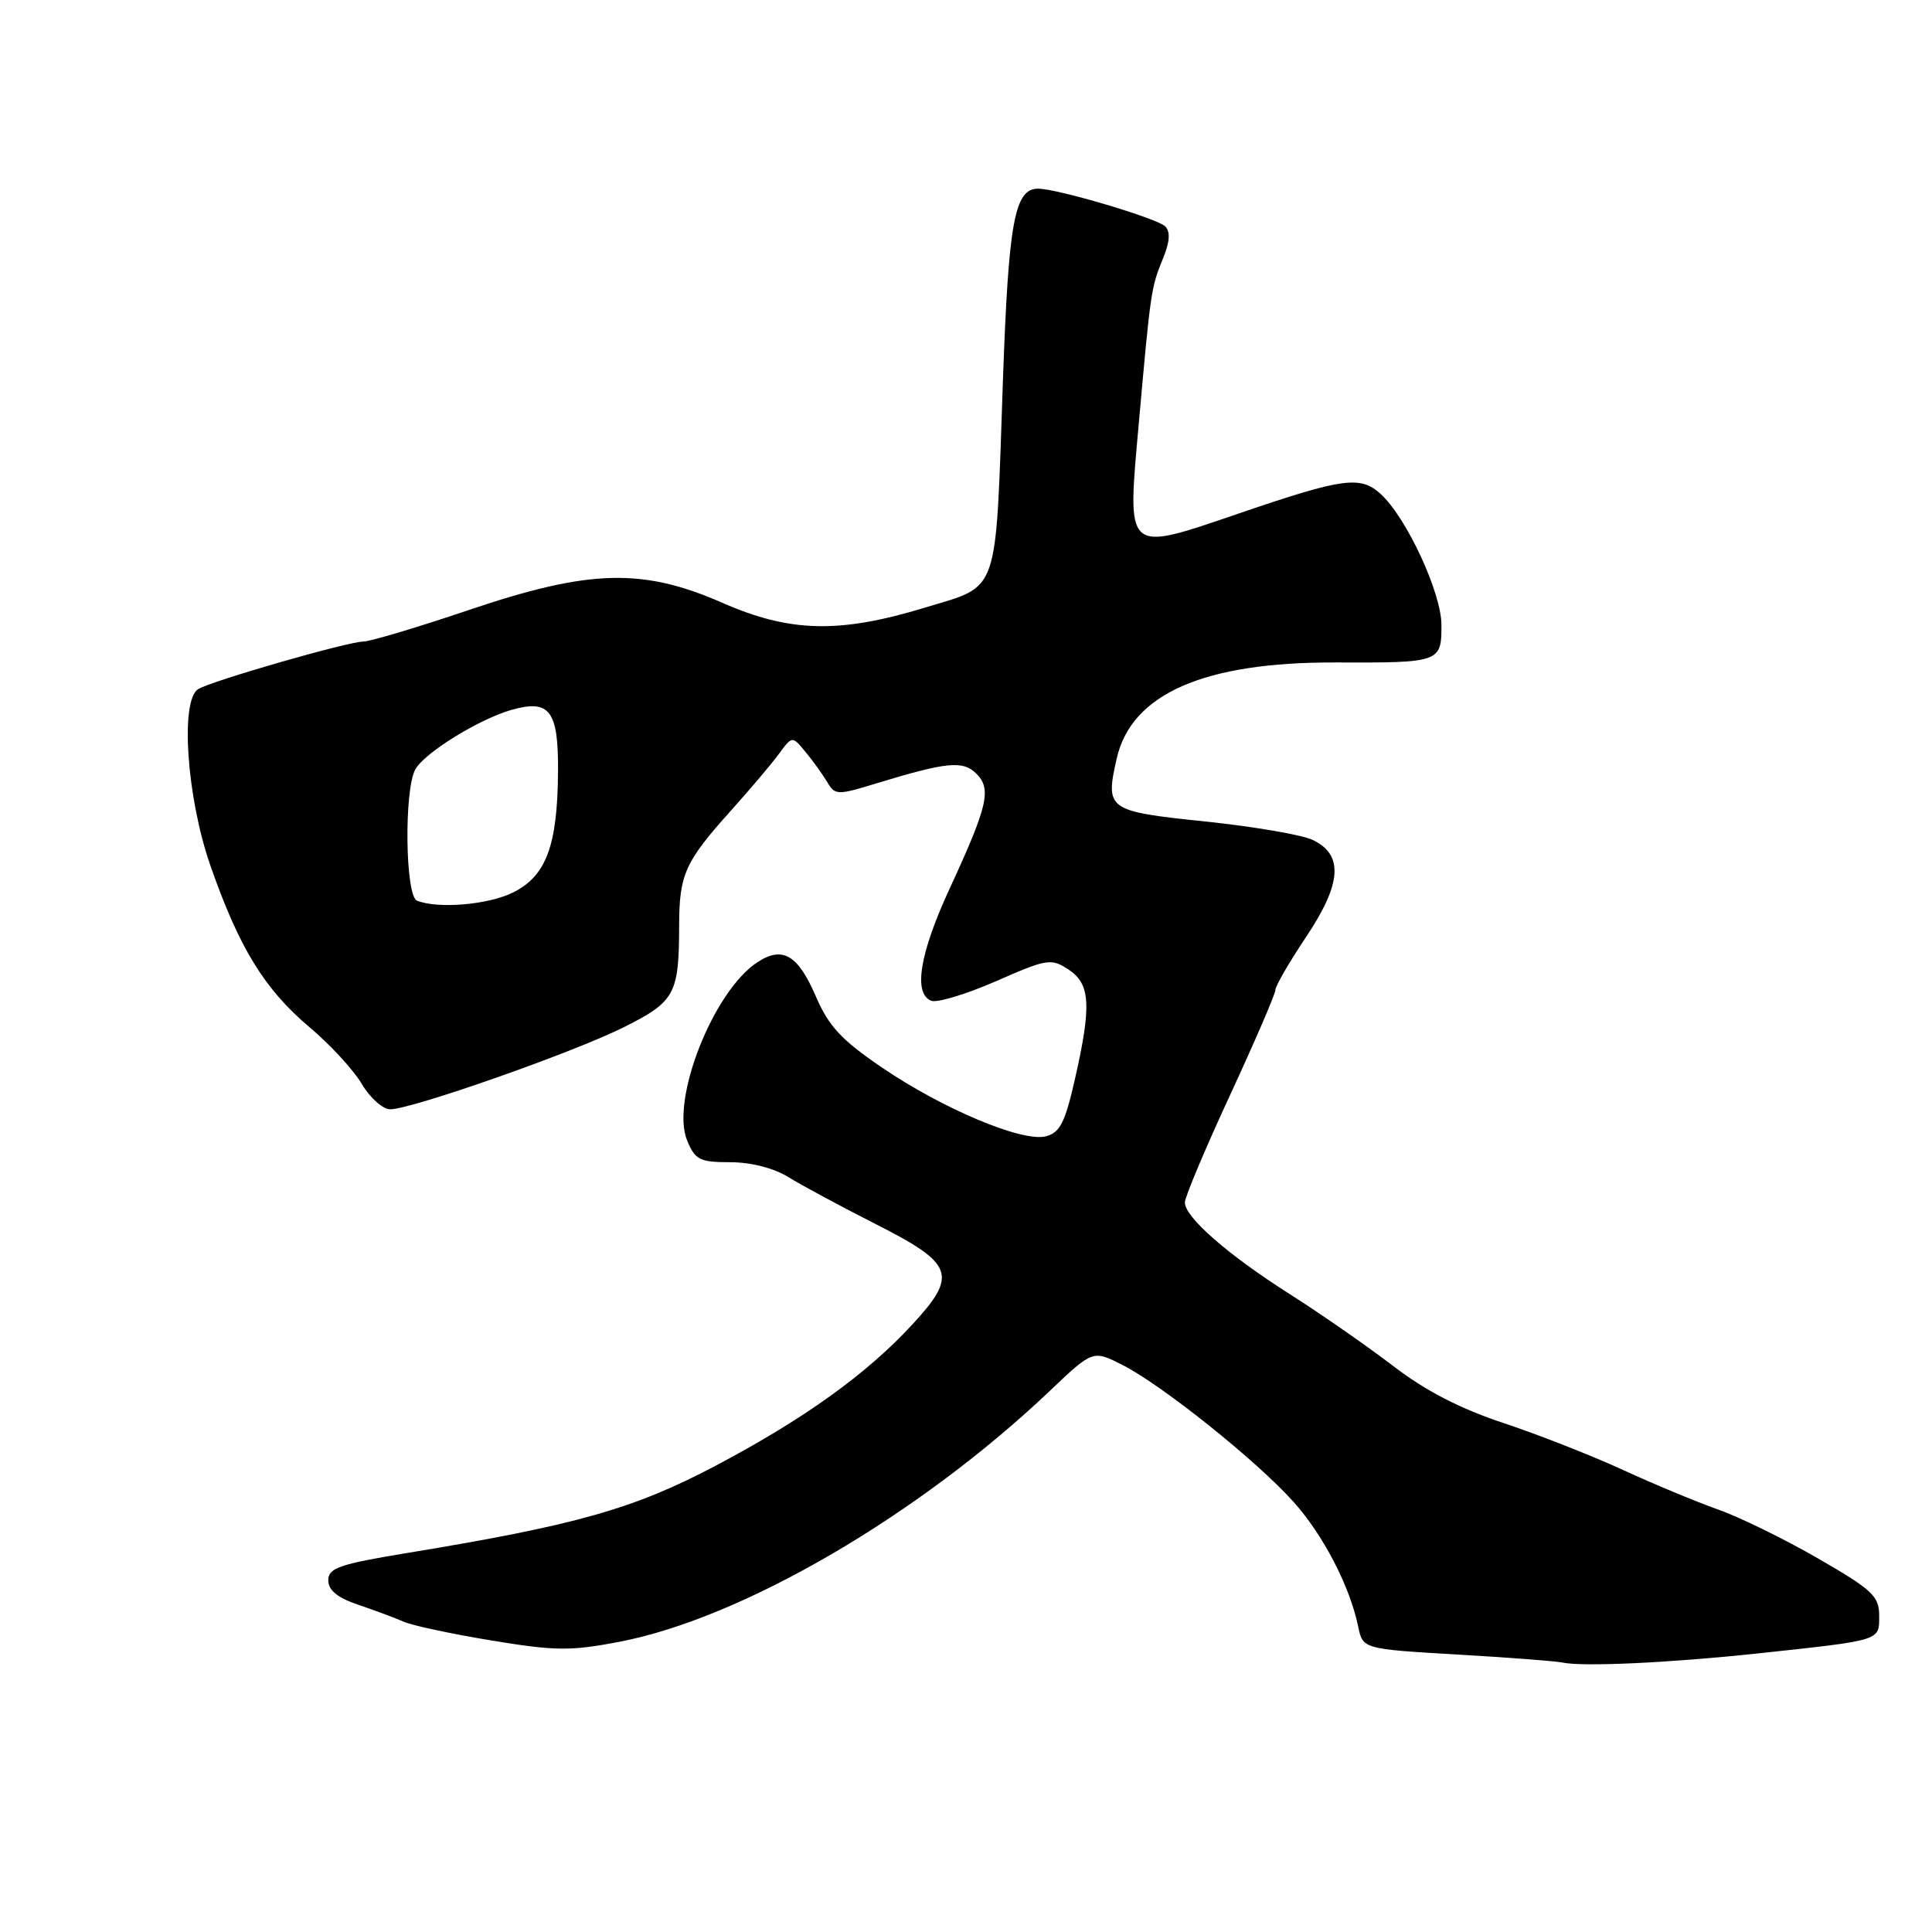 <?xml version="1.0" encoding="UTF-8" standalone="no"?>
<!DOCTYPE svg PUBLIC "-//W3C//DTD SVG 1.1//EN" "http://www.w3.org/Graphics/SVG/1.1/DTD/svg11.dtd" >
<svg xmlns="http://www.w3.org/2000/svg" xmlns:xlink="http://www.w3.org/1999/xlink" version="1.1" viewBox="0 0 256 256">
 <g >
 <path fill="currentColor"
d=" M 233.00 219.08 C 249.43 217.31 249.00 217.44 249.00 214.07 C 249.00 211.50 248.09 210.65 240.88 206.49 C 236.42 203.92 230.46 201.00 227.63 200.01 C 224.81 199.01 219.12 196.65 215.00 194.75 C 210.88 192.86 203.75 190.06 199.17 188.54 C 193.48 186.66 188.84 184.26 184.59 180.99 C 181.15 178.36 175.00 174.08 170.92 171.49 C 162.71 166.28 157.00 161.29 157.00 159.33 C 157.00 158.62 159.70 152.21 163.00 145.08 C 166.30 137.95 169.00 131.69 169.00 131.17 C 169.00 130.65 170.83 127.49 173.07 124.14 C 177.80 117.06 178.05 113.25 173.93 111.29 C 172.52 110.62 166.11 109.52 159.69 108.85 C 146.71 107.50 146.43 107.30 147.97 100.50 C 149.92 91.94 159.53 87.72 176.95 87.78 C 190.85 87.83 191.00 87.77 191.00 82.82 C 191.00 78.55 186.35 68.53 182.92 65.43 C 180.26 63.02 177.95 63.33 164.53 67.91 C 148.88 73.23 149.34 73.63 150.92 55.83 C 152.46 38.55 152.53 38.08 154.10 34.26 C 155.01 32.05 155.10 30.70 154.40 30.00 C 153.33 28.93 140.10 25.00 137.55 25.00 C 134.43 25.00 133.63 29.39 132.89 50.50 C 131.89 79.34 132.53 77.47 122.57 80.51 C 111.24 83.96 104.68 83.81 95.75 79.89 C 85.14 75.23 78.10 75.43 62.15 80.82 C 55.35 83.12 49.05 85.00 48.15 85.01 C 46.07 85.02 27.93 90.25 26.25 91.32 C 23.85 92.85 24.74 105.67 27.87 114.67 C 31.67 125.57 35.03 131.06 41.00 136.10 C 43.74 138.40 46.87 141.80 47.95 143.65 C 49.04 145.49 50.74 146.99 51.72 146.99 C 54.60 146.96 75.97 139.46 82.62 136.13 C 89.44 132.72 89.97 131.76 89.99 122.68 C 90.00 115.85 90.75 114.20 96.89 107.37 C 99.42 104.55 102.28 101.17 103.23 99.87 C 104.97 97.50 104.97 97.50 106.73 99.63 C 107.71 100.80 108.99 102.60 109.60 103.61 C 110.64 105.38 110.94 105.39 116.10 103.81 C 125.48 100.95 127.60 100.74 129.38 102.52 C 131.41 104.55 130.89 106.80 125.84 117.73 C 121.85 126.36 120.98 131.67 123.41 132.61 C 124.19 132.90 128.05 131.73 131.99 130.01 C 138.74 127.04 139.28 126.96 141.57 128.46 C 144.49 130.37 144.66 133.21 142.42 143.05 C 141.12 148.77 140.44 150.10 138.57 150.57 C 135.44 151.36 124.93 146.94 116.86 141.45 C 111.52 137.82 109.81 135.99 108.13 132.08 C 105.73 126.51 103.70 125.31 100.36 127.50 C 94.51 131.33 88.83 145.76 91.05 151.13 C 92.11 153.69 92.73 154.00 96.75 154.00 C 99.50 154.00 102.51 154.77 104.46 155.97 C 106.22 157.06 111.44 159.87 116.08 162.22 C 126.42 167.47 126.95 168.93 120.90 175.49 C 114.83 182.08 106.51 188.05 94.76 194.25 C 83.99 199.93 76.34 202.10 54.00 205.77 C 44.96 207.26 43.50 207.76 43.50 209.40 C 43.50 210.72 44.71 211.71 47.50 212.65 C 49.70 213.40 52.40 214.40 53.50 214.89 C 54.60 215.38 59.83 216.50 65.11 217.37 C 73.59 218.77 75.60 218.79 82.11 217.54 C 98.39 214.41 121.79 200.76 139.16 184.25 C 144.82 178.87 144.82 178.87 148.80 180.90 C 154.03 183.57 166.50 193.55 171.36 198.96 C 175.32 203.36 178.85 210.16 179.96 215.50 C 180.58 218.50 180.58 218.50 193.04 219.23 C 199.89 219.63 206.18 220.11 207.00 220.29 C 209.68 220.88 221.23 220.34 233.00 219.08 Z  M 55.25 119.34 C 53.70 118.71 53.52 104.77 55.02 101.97 C 56.18 99.80 63.40 95.32 67.75 94.07 C 72.85 92.61 74.01 94.15 73.94 102.30 C 73.87 112.05 72.37 116.07 68.00 118.25 C 64.71 119.89 58.04 120.46 55.25 119.34 Z "/>
</g>
</svg>